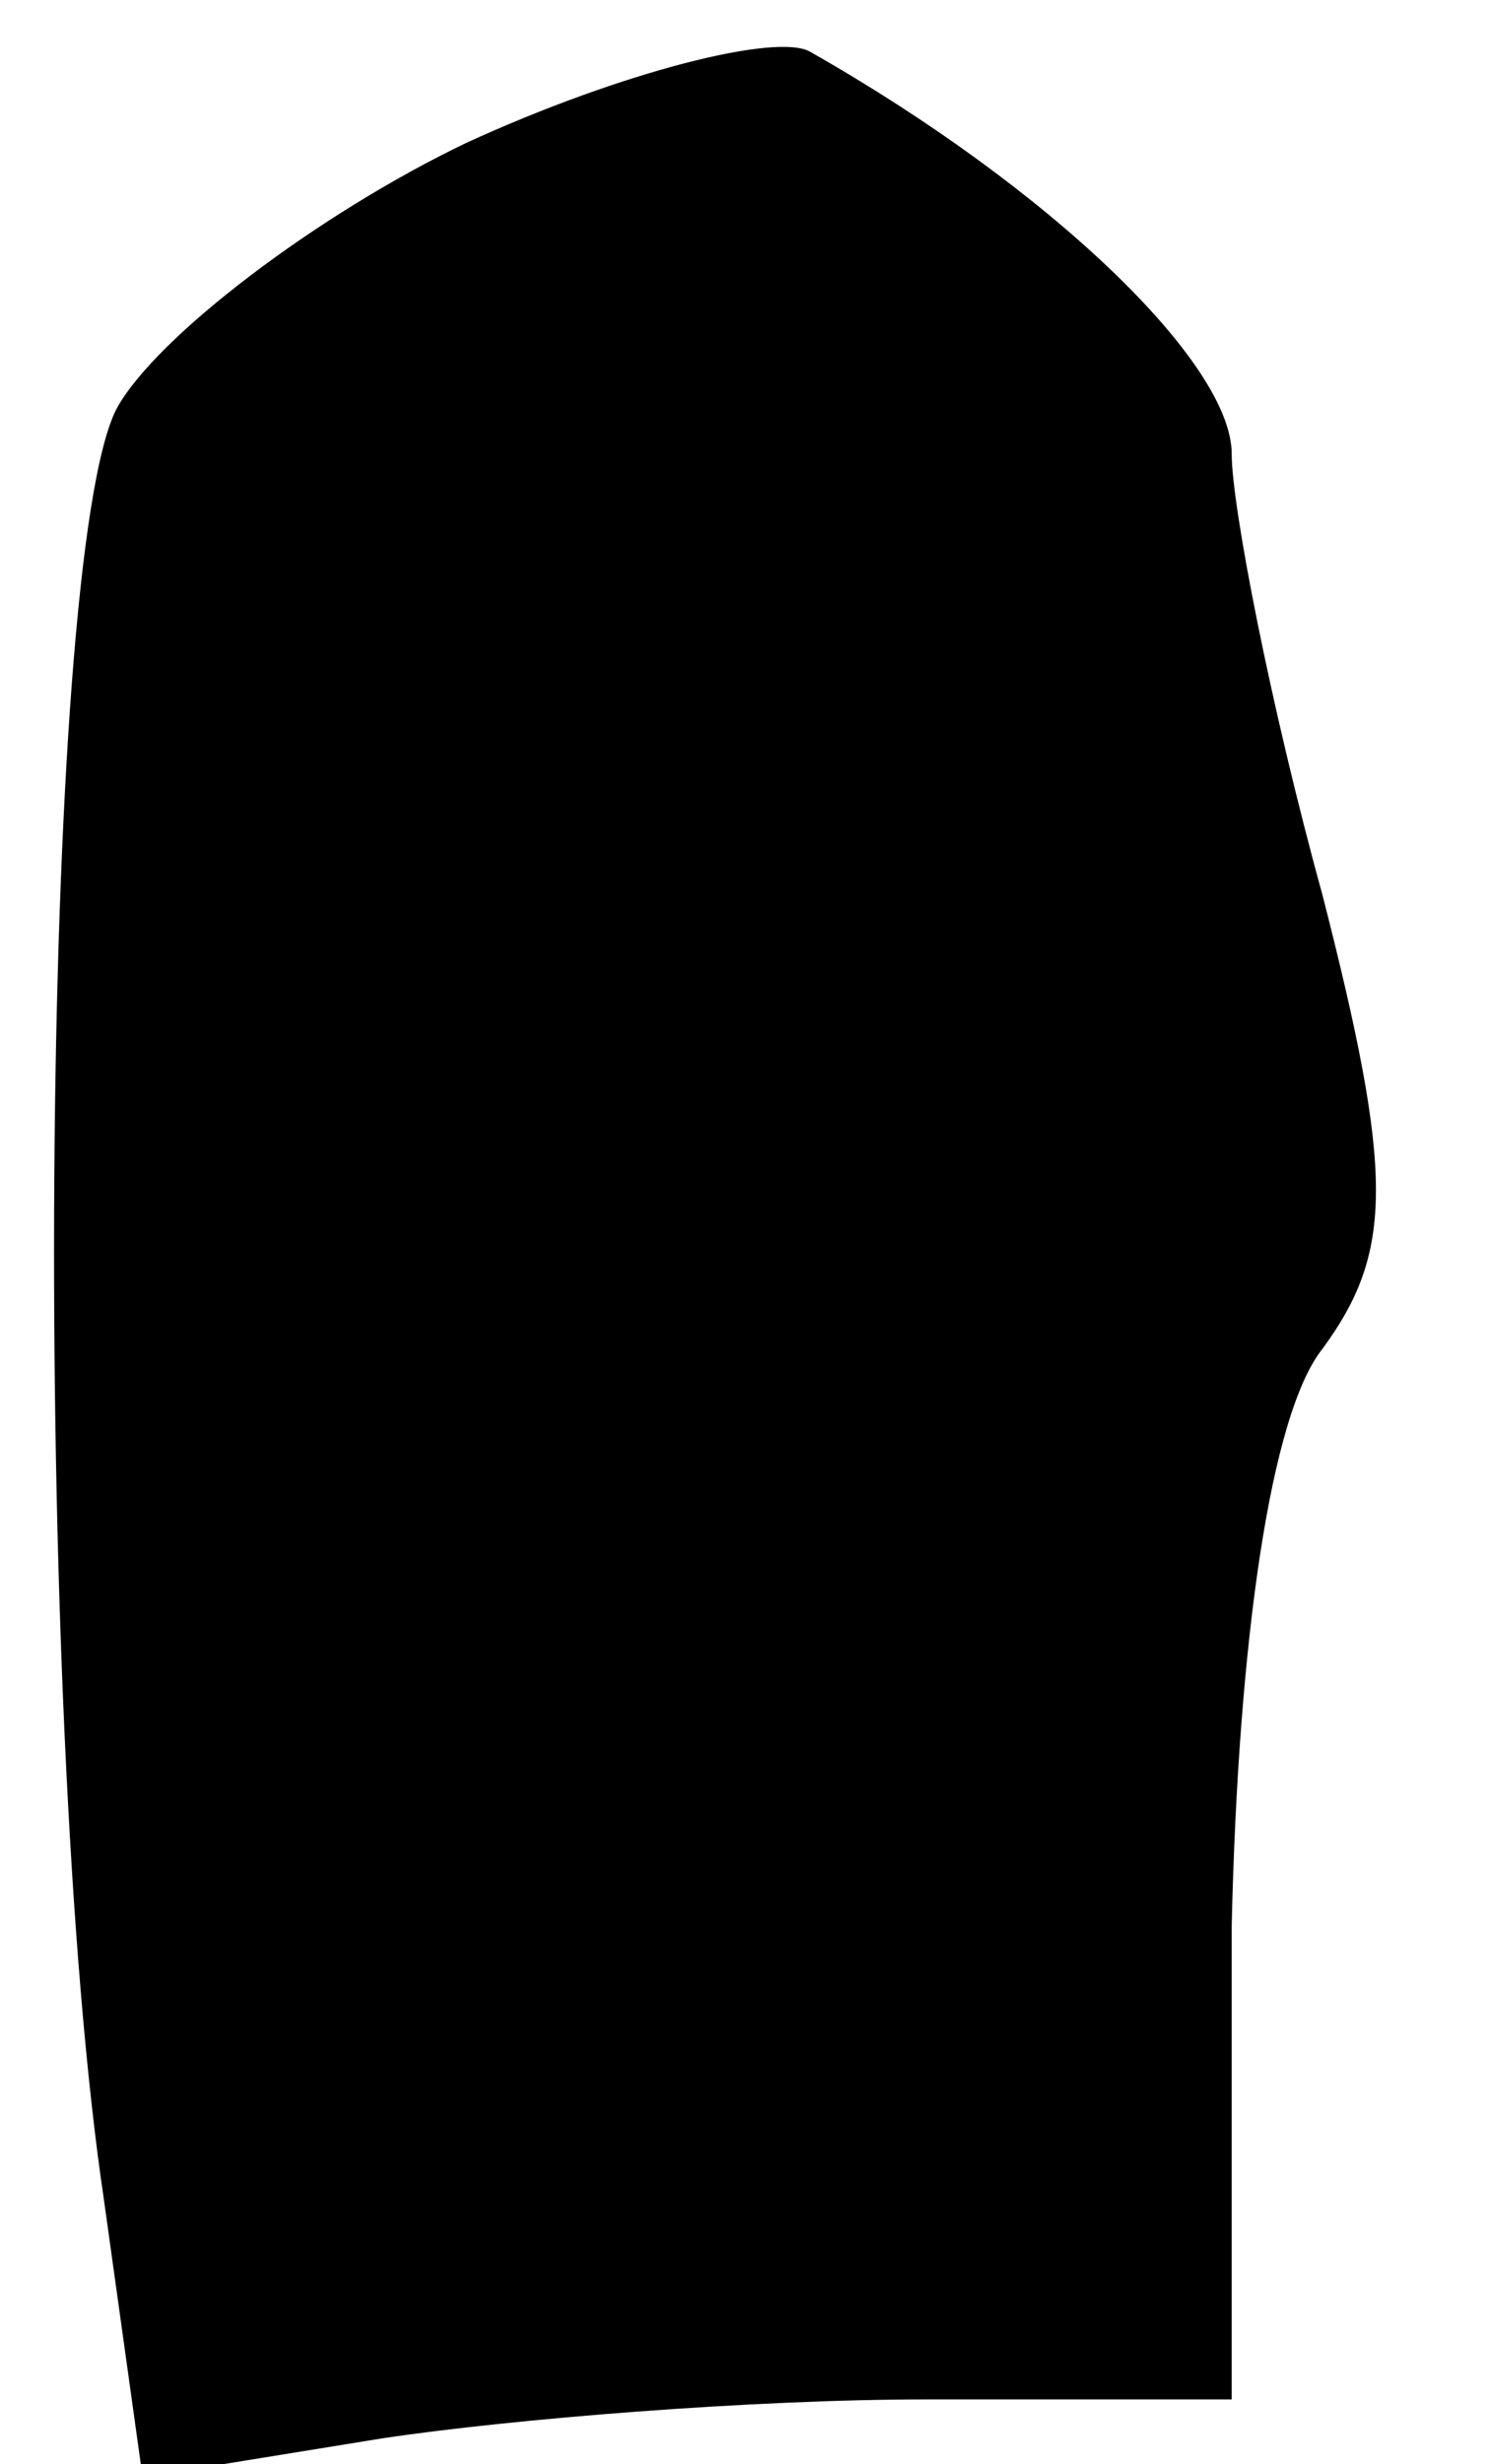 <?xml version="1.0" standalone="no"?>
<!DOCTYPE svg PUBLIC "-//W3C//DTD SVG 20010904//EN"
 "http://www.w3.org/TR/2001/REC-SVG-20010904/DTD/svg10.dtd">
<svg version="1.0" xmlns="http://www.w3.org/2000/svg"
 width="23pt" height="38pt" viewBox="0 0 23 38"
 preserveAspectRatio="xMidYMid meet">
<g transform="translate(0,38) scale(0.1,-0.1)"
fill="#000000" stroke="none">
<path fill="#000000" stroke="none" d="M72 358 c-23 -11 -48 -30 -54 -41 -12
-23 -13 -202 -2 -276 l6 -43 37 6 c20 3 57 6 84 6 l47 0 0 73 c1 44 6 79 14
89 11 15 11 27 0 70 -8 29 -14 60 -14 68 0 14 -28 41 -65 62 -5 3 -29 -3 -53
-14z"/>
</g>
</svg>
